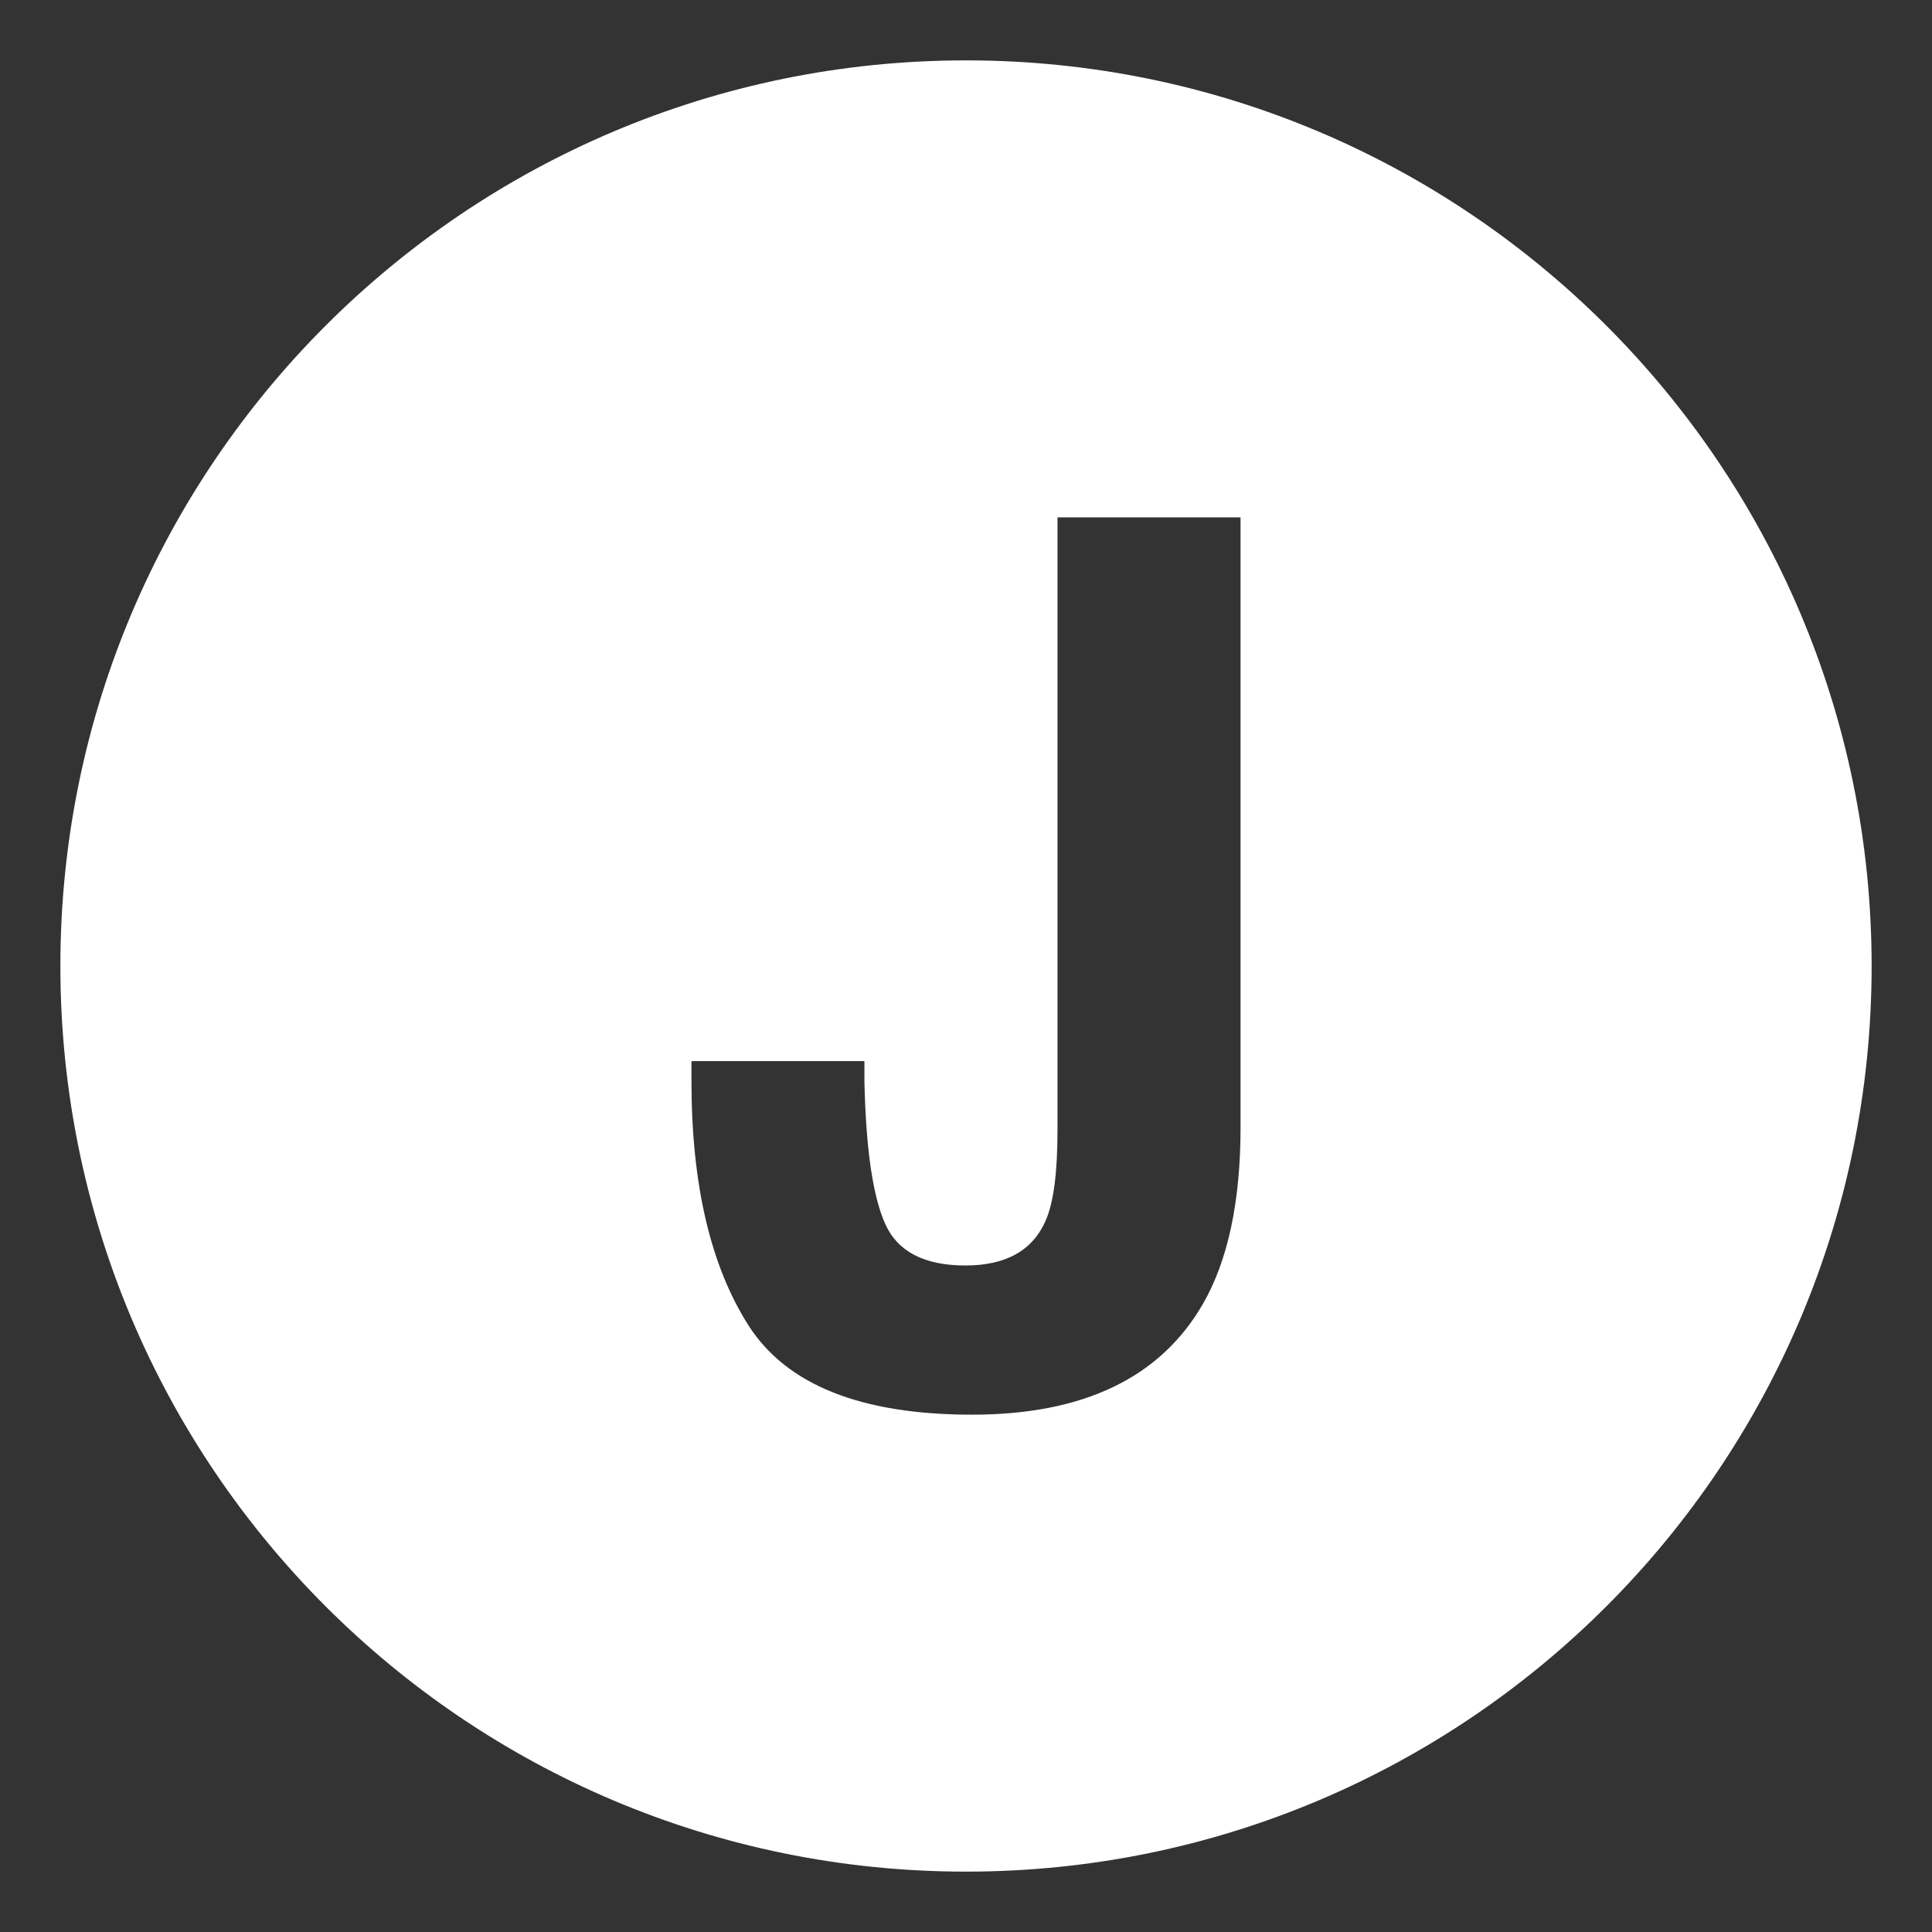 <svg width="52px" height="52px" viewBox="0 0 64 64" xmlns="http://www.w3.org/2000/svg" xmlns:xlink="http://www.w3.org/1999/xlink" aria-hidden="true" role="img" class="iconify iconify--emojione-monotone" preserveAspectRatio="xMidYMid meet"><rect x="0" y="0" width="64" height="64" fill="#333333" stroke="none"/><path d="M32 2C15.432 2 2 15.432 2 32s13.432 30 30 30s30-13.432 30-30S48.568 2 32 2m9.095 35.334c0 2.469-.417 4.424-1.251 5.867c-1.412 2.441-3.959 3.662-7.642 3.662s-6.153-.988-7.411-2.963c-1.256-1.975-1.885-4.67-1.885-8.082v-.668h5.729v.668c.049 2.244.279 3.822.693 4.734c.412.912 1.297 1.369 2.652 1.369c1.344 0 2.231-.498 2.663-1.496c.259-.592.388-1.588.388-2.992V17.139h6.063v20.195z" fill="white"></path></svg>